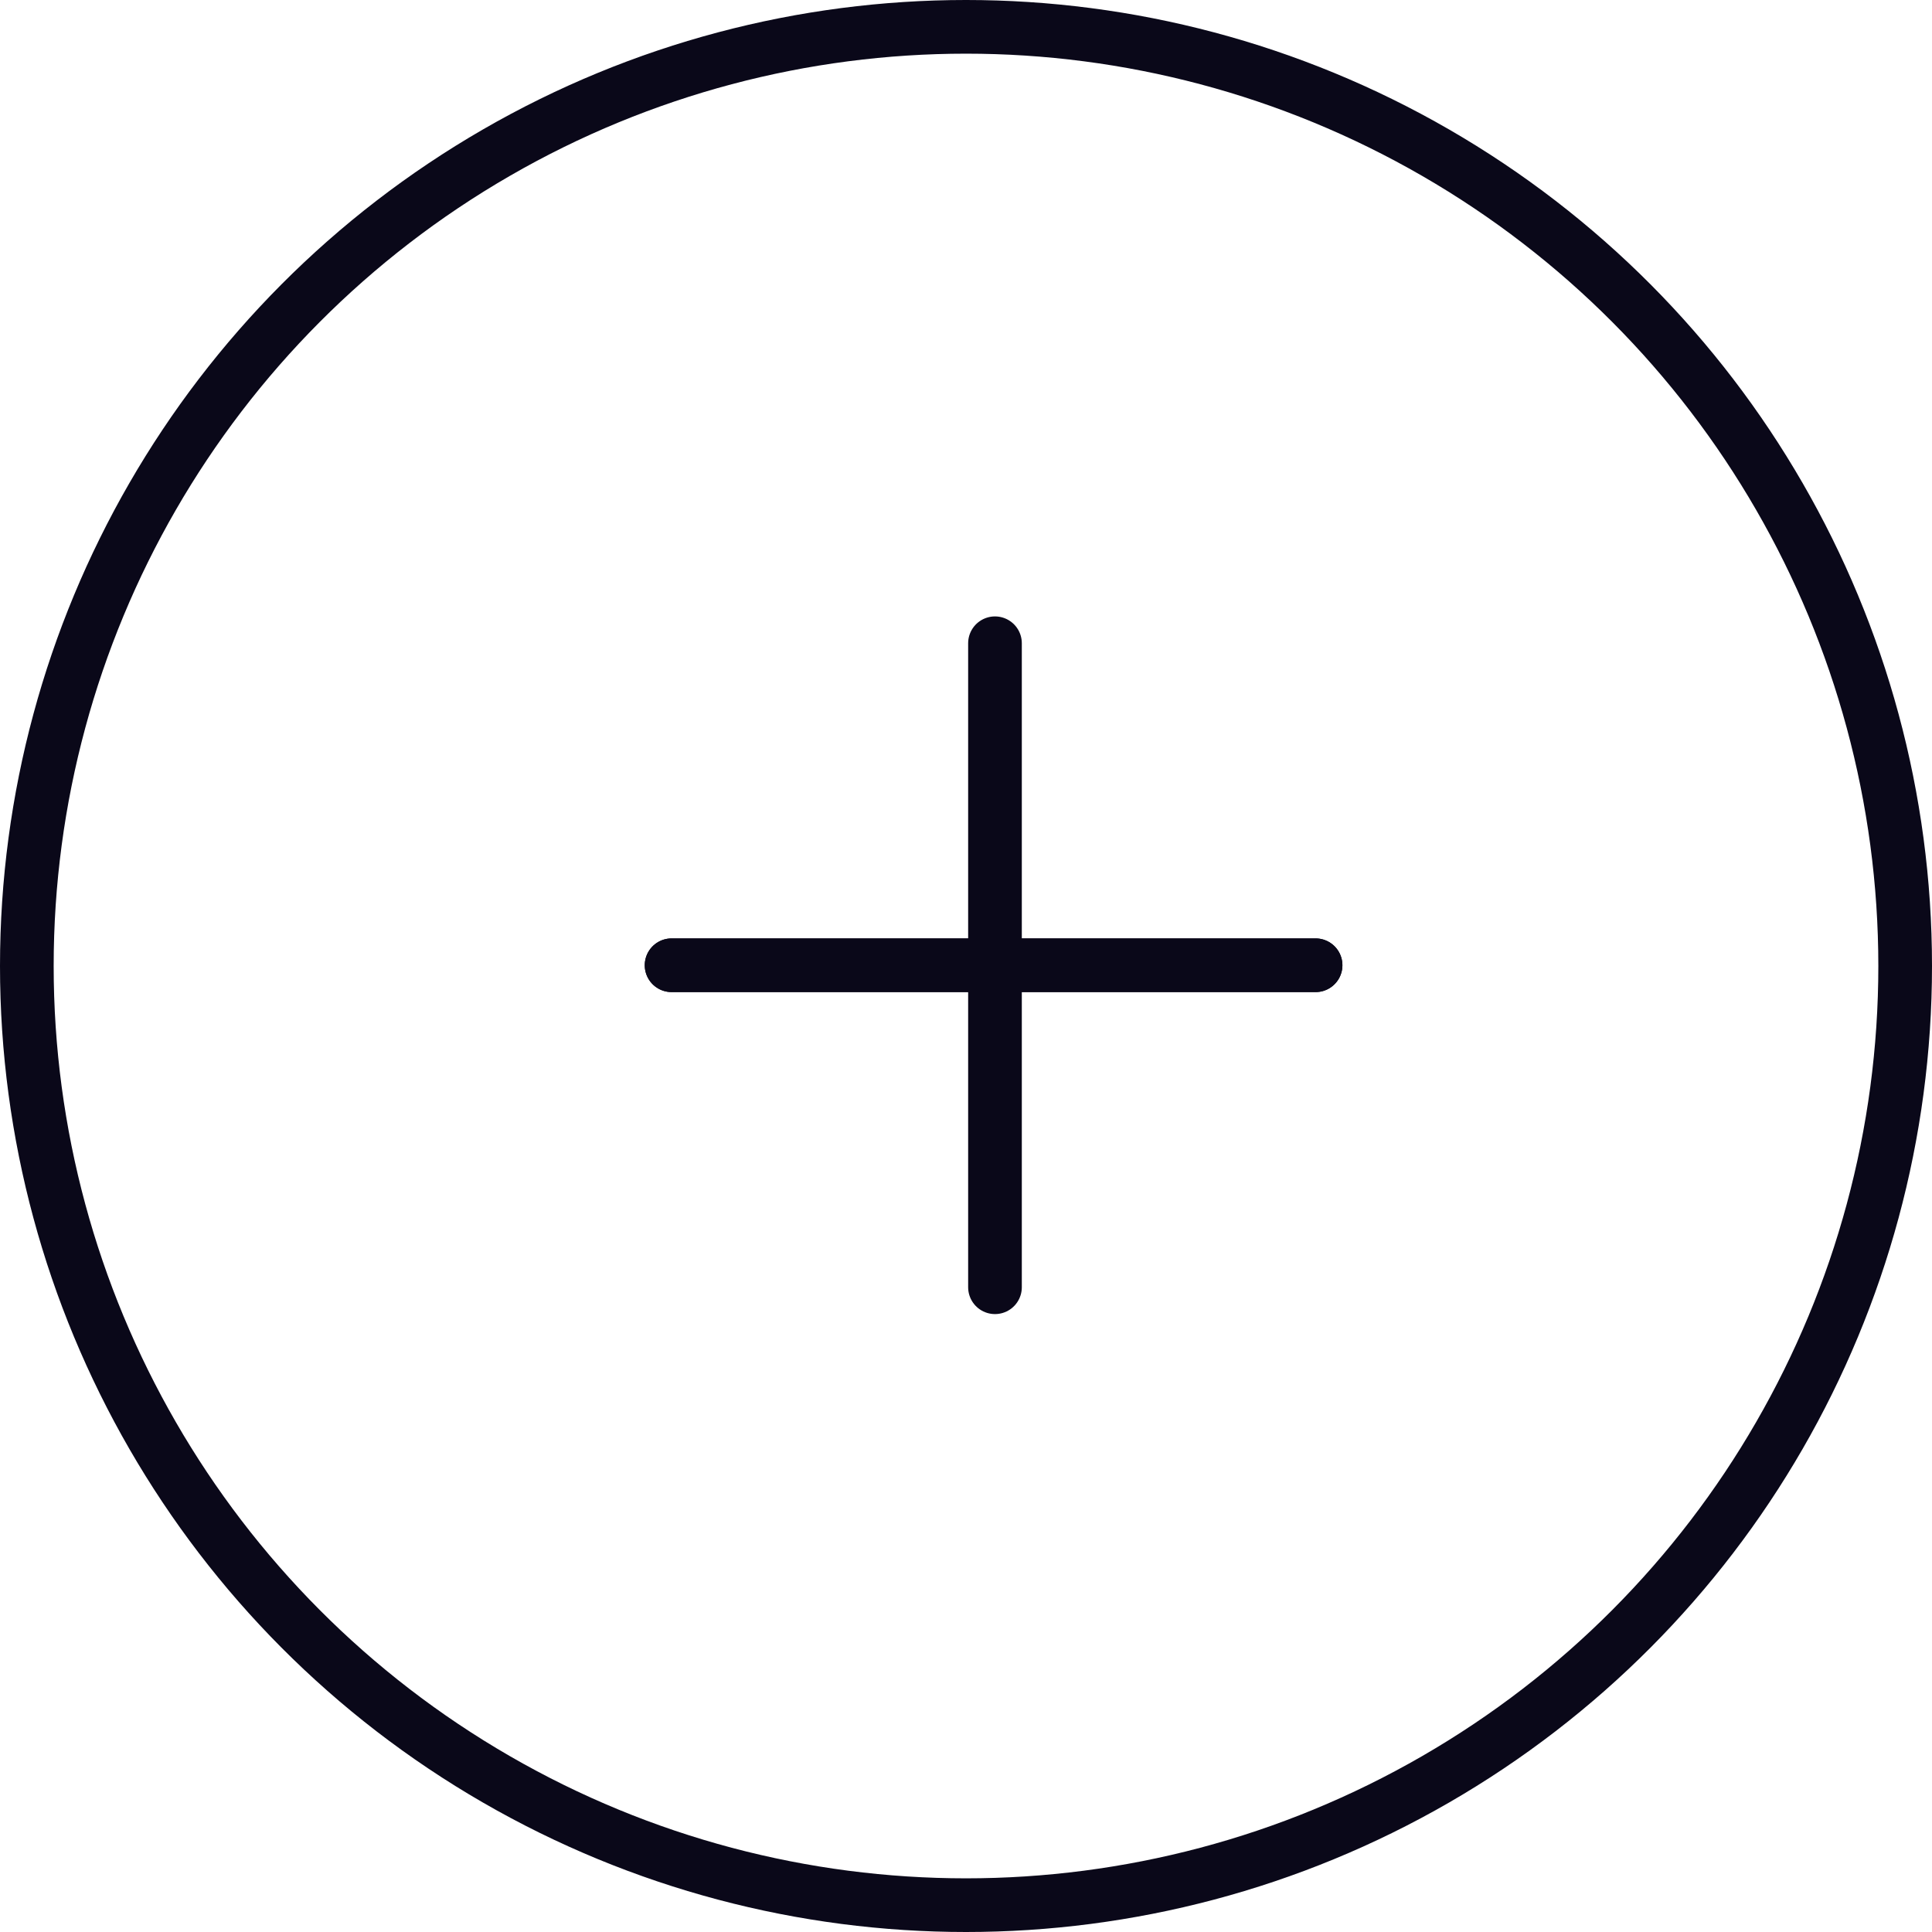 <svg xmlns="http://www.w3.org/2000/svg" width="36" height="36" viewBox="0 0 36 36"><defs><style>.a,.b,.d{fill:none;}.a,.b{stroke:#0a0819;}.b{stroke-linecap:round;stroke-linejoin:round;}.c{stroke:none;}</style></defs><g transform="translate(-1670 -896)"><g class="a" transform="translate(1670 896)"><circle class="c" cx="18" cy="18" r="18"/><circle class="d" cx="18" cy="18" r="17.5"/></g><path class="b" d="M0,12V0" transform="translate(1694.514 913.986) rotate(90)"/><path class="b" d="M0,12V0" transform="translate(1694.514 913.986) rotate(90)"/><path class="b" d="M0,12V0" transform="translate(1688.54 907.986)"/></g></svg>